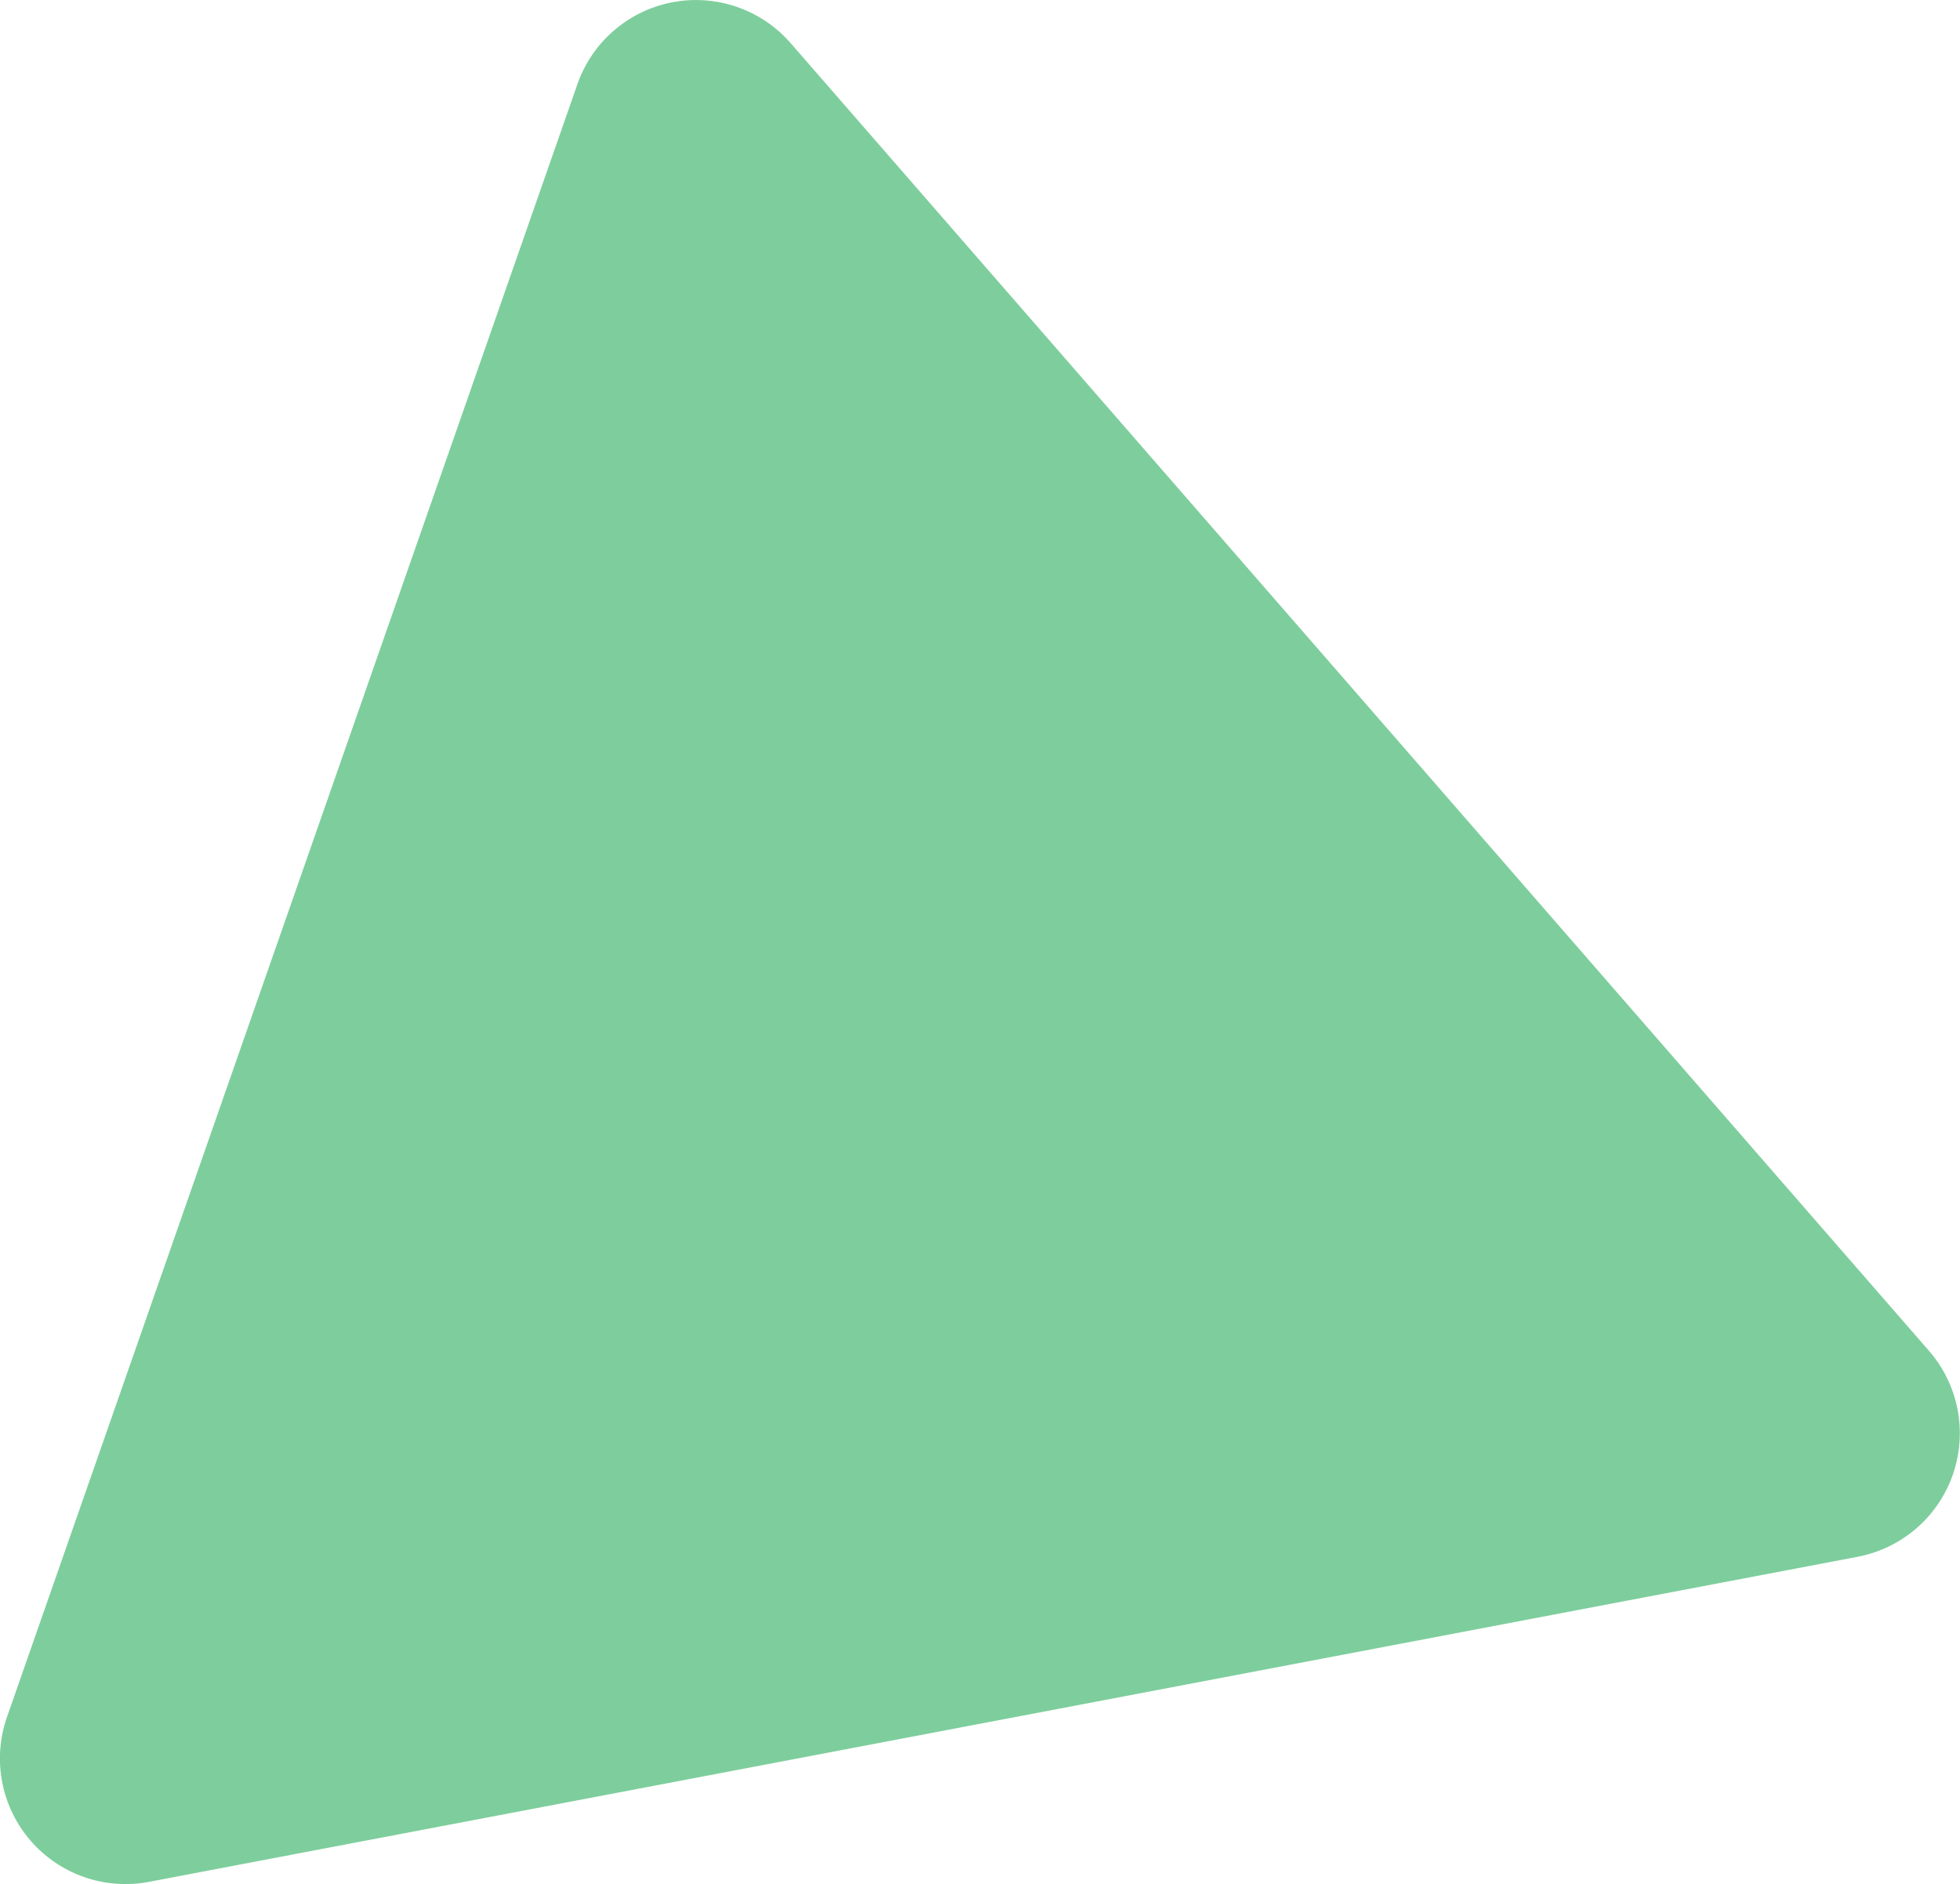 <svg id="Layer_1" data-name="Layer 1" xmlns="http://www.w3.org/2000/svg" viewBox="0 0 195.87 188.28"><path d="M198.94,170.3,28.22,202.78A12.55,12.55,0,0,1,14,186.31L71,23.15a12.55,12.55,0,0,1,21.32-4.1L206.07,149.72A12.56,12.56,0,0,1,198.94,170.3Z" transform="translate(-13.3 -14.73)" style="fill:#27AE5A;opacity:0.6"/></svg>